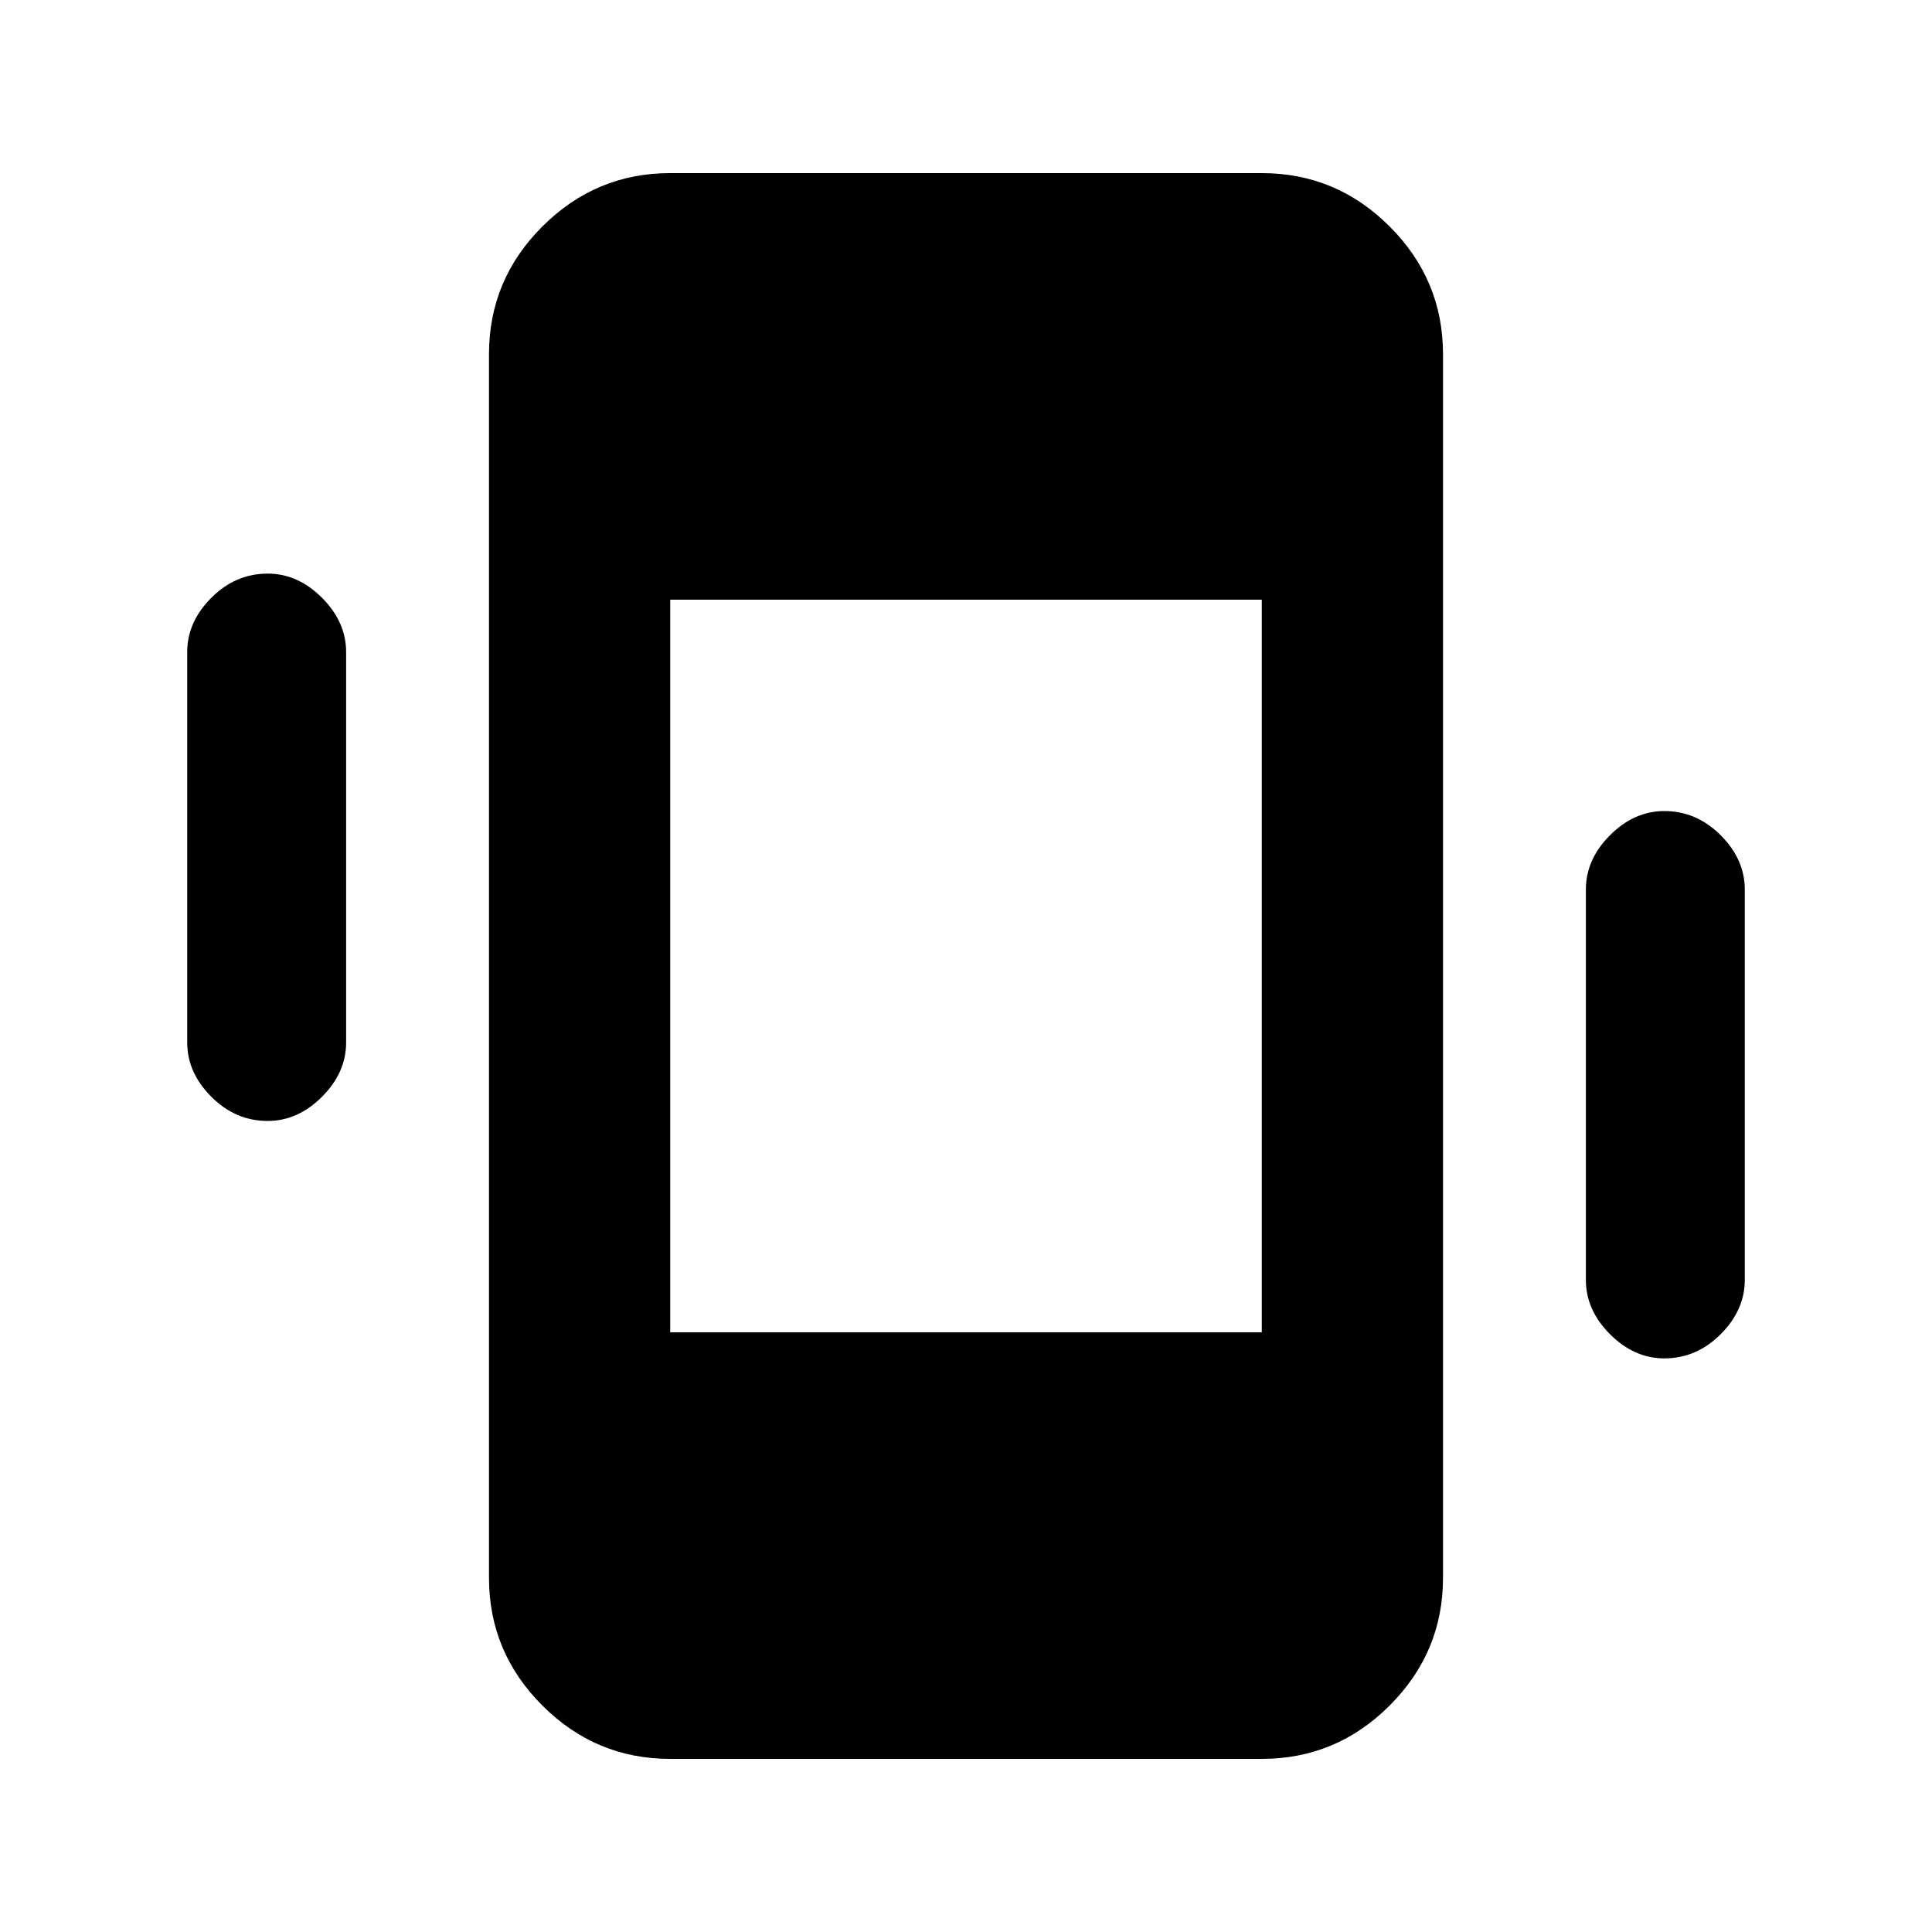 <svg xmlns="http://www.w3.org/2000/svg" height="20" width="20"><path d="M6.938 18.208q-.771 0-1.323-.552-.553-.552-.553-1.323V3.667q0-.771.553-1.323.552-.552 1.323-.552h6.124q.771 0 1.323.552.553.552.553 1.323v12.666q0 .771-.553 1.323-.552.552-1.323.552Zm0-4.416h6.124V6.208H6.938Zm-4.167-2.188q-.333 0-.583-.25-.25-.25-.25-.562V6.75q0-.312.25-.562.25-.25.583-.25.312 0 .562.25.25.25.25.562v4.042q0 .312-.25.562-.25.25-.562.25Zm14.458 2.458q-.312 0-.562-.25-.25-.25-.25-.562V9.208q0-.312.25-.562.25-.25.562-.25.333 0 .583.25.25.25.25.562v4.042q0 .312-.25.562-.25.25-.583.25Z"/></svg>